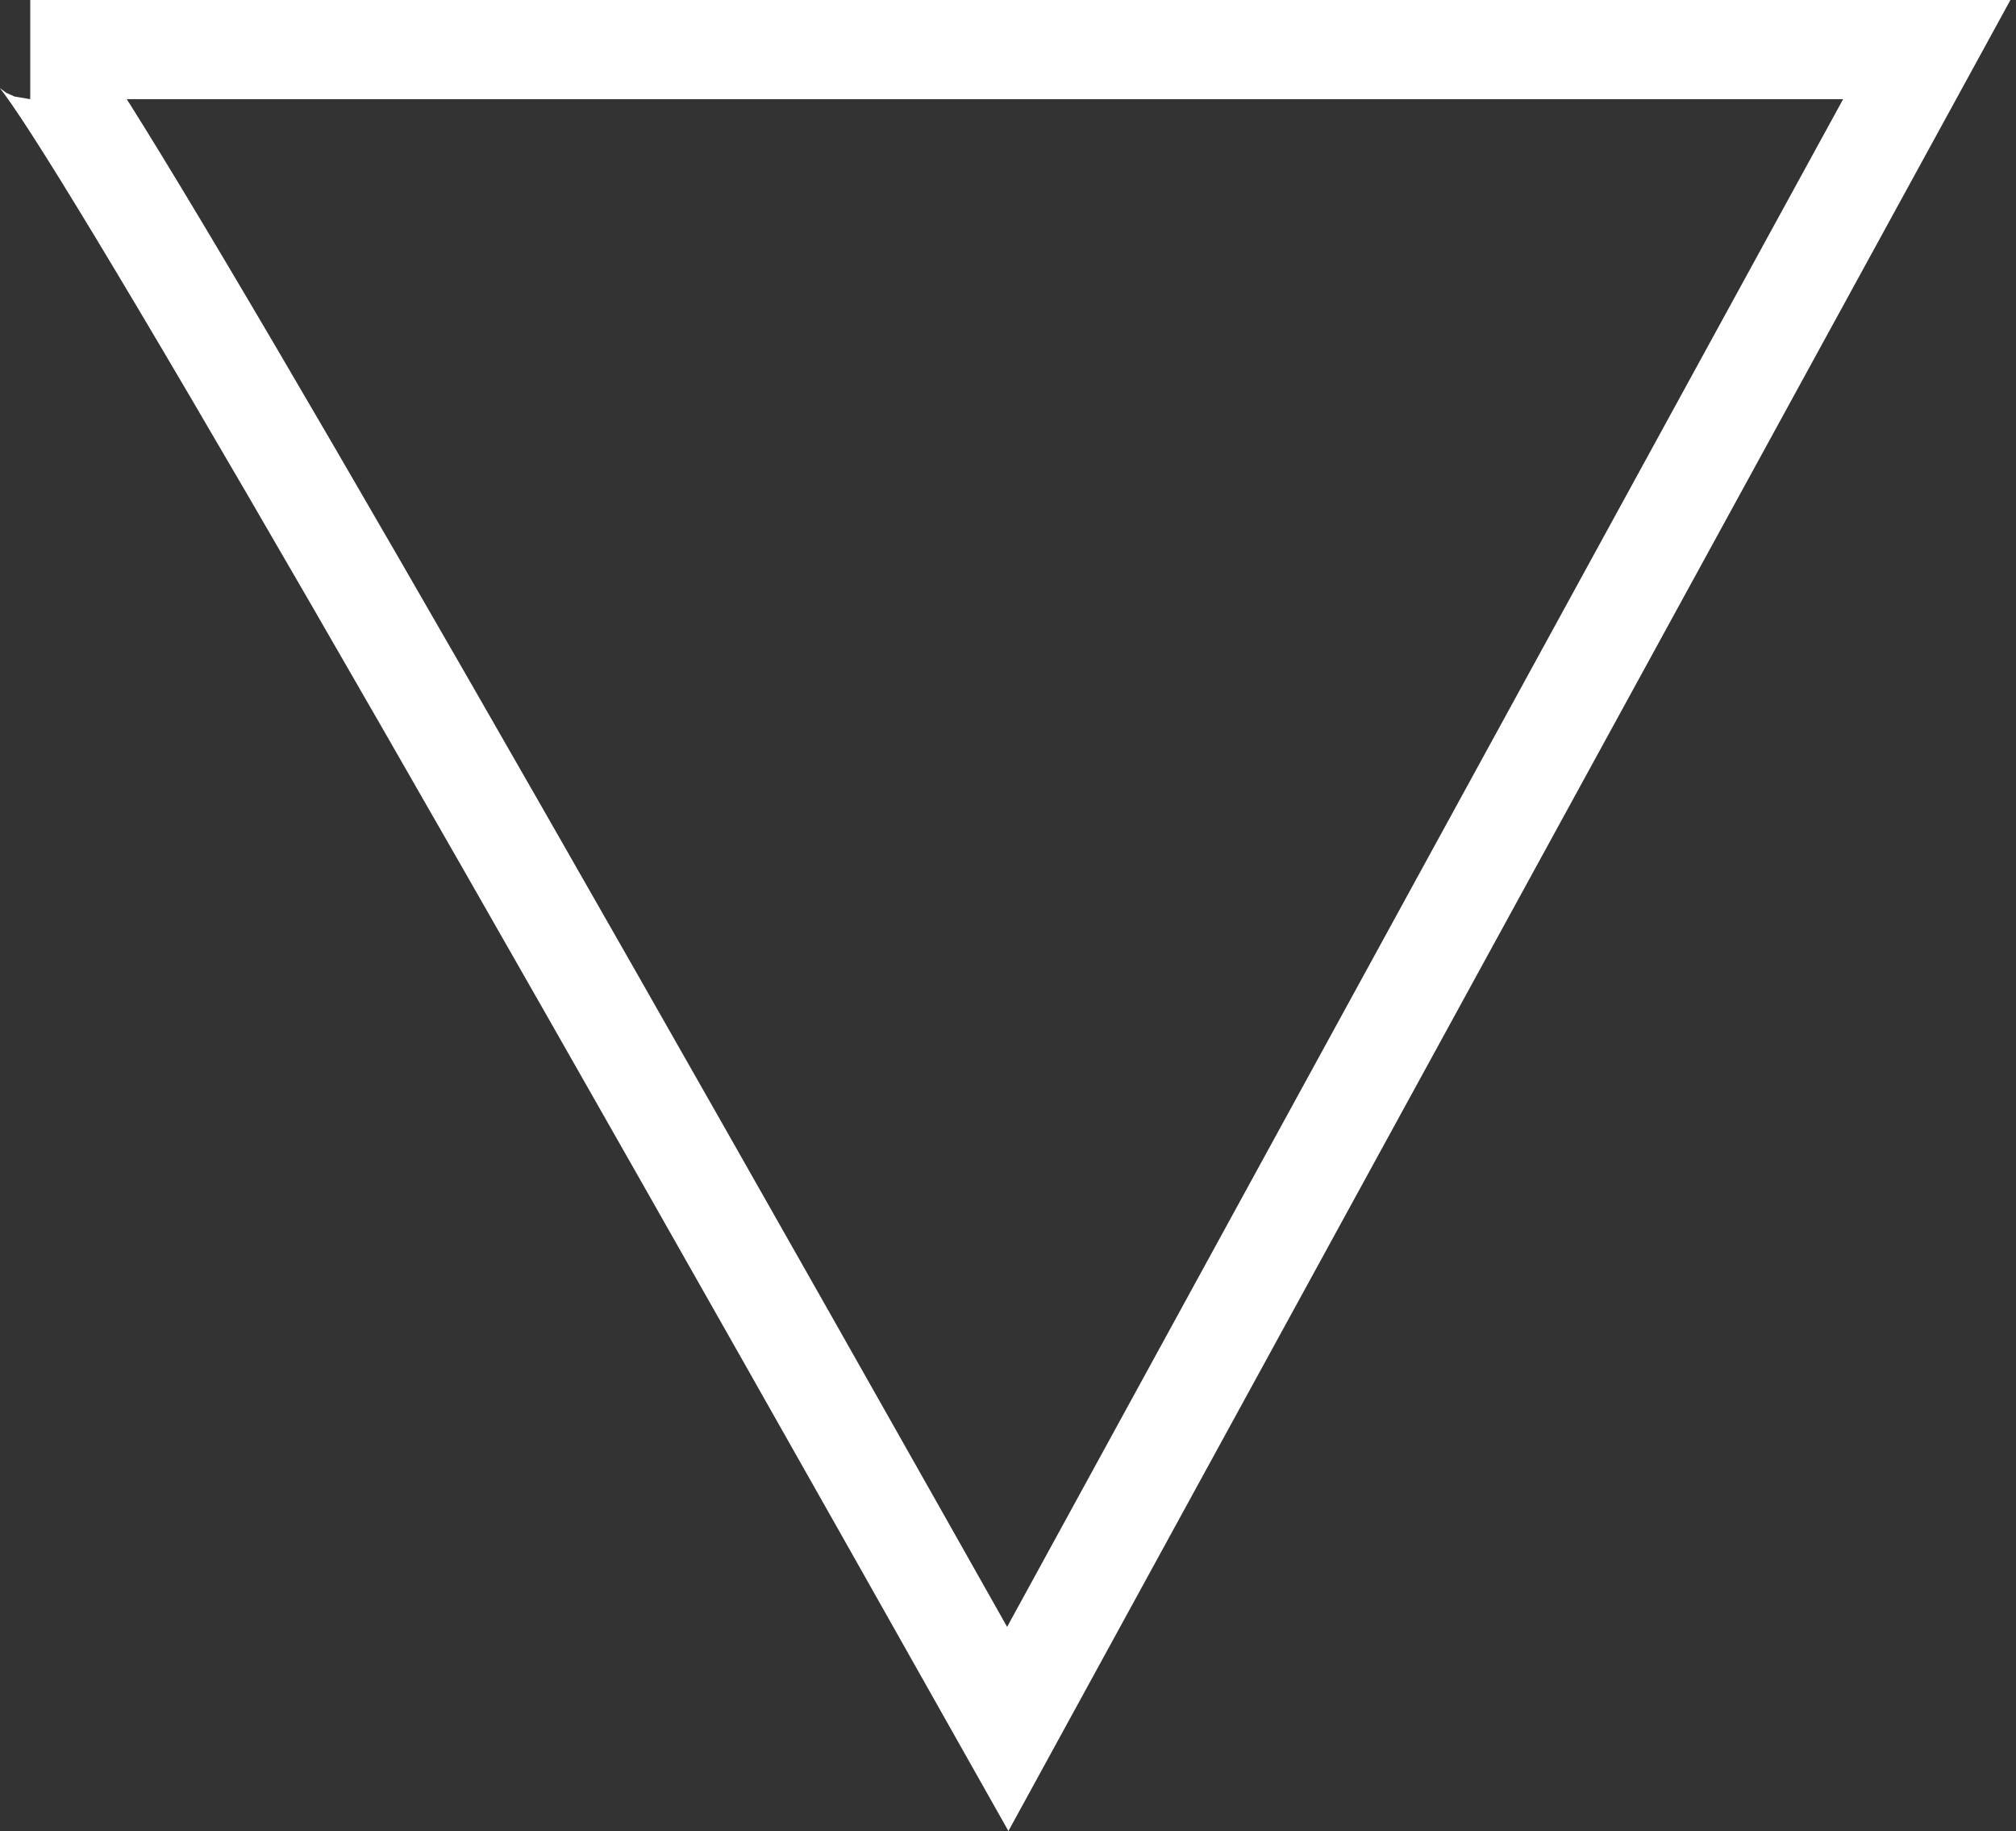 <svg xmlns="http://www.w3.org/2000/svg" width="305" height="277"><rect width="100%" height="100%" fill="#333333" stroke="none"/><path fill="none" stroke="#fff" stroke-width="15" d="M291.5 7.5H4.574c3.119 0 52.416 84.667 147.892 254L291.5 7.5z" opacity="1"/></svg>